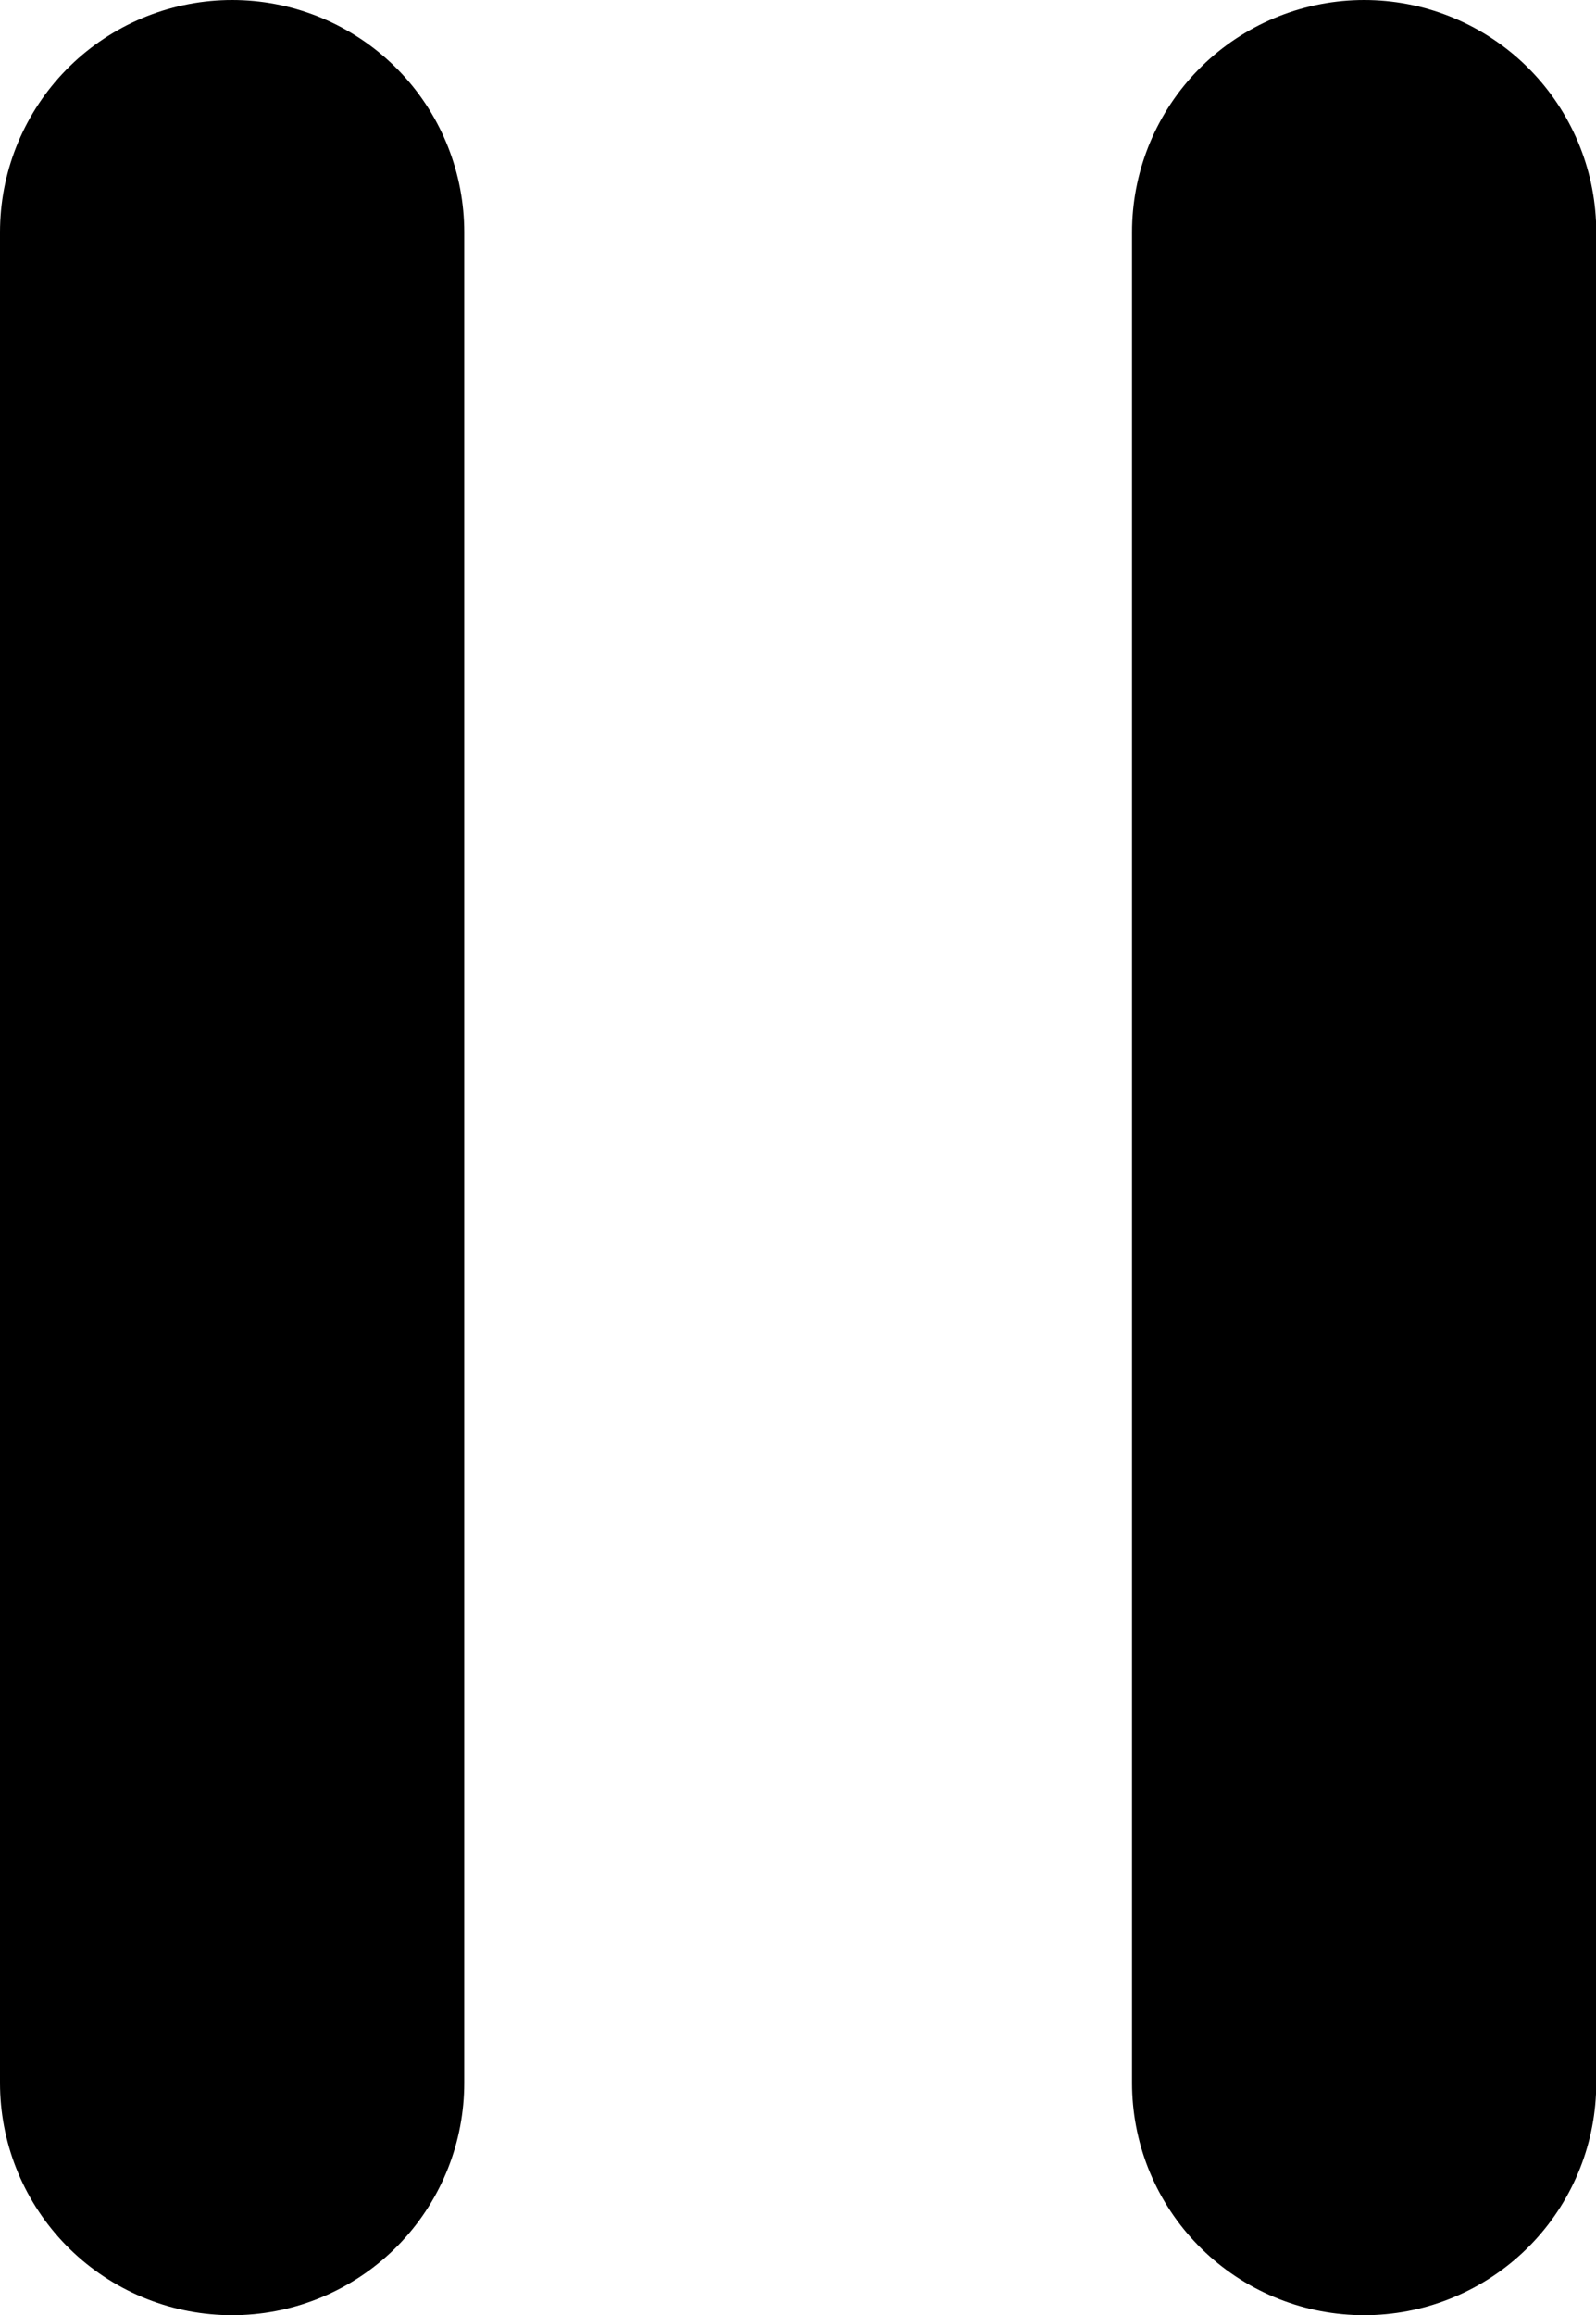 <?xml version="1.0" encoding="UTF-8" standalone="no"?>
<!-- Created with Inkscape (http://www.inkscape.org/) -->

<svg
   width="6.367mm"
   height="9.233mm"
   viewBox="0 0 6.367 9.233"
   version="1.1"
   id="svg1"
   xmlns="http://www.w3.org/2000/svg"
   xmlns:svg="http://www.w3.org/2000/svg">
  <defs
     id="defs1" />
  <g
     id="layer1"
     transform="translate(-167.532,-65.238)">
    <path
       style="fill:#f5aaff;fill-opacity:0;stroke:#000000;stroke-width:1.852;stroke-linecap:round;stroke-dasharray:none;stroke-opacity:1"
       d="m 168.458,66.164 v 7.381"
       id="path2-4-6-0-7-5" />
    <path
       style="fill:#f5aaff;fill-opacity:0;stroke:#000000;stroke-width:1.852;stroke-linecap:round;stroke-dasharray:none;stroke-opacity:1"
       d="m 172.974,66.164 v 7.381"
       id="path2-4-6-0-7-5-0" />
  </g>
</svg>
